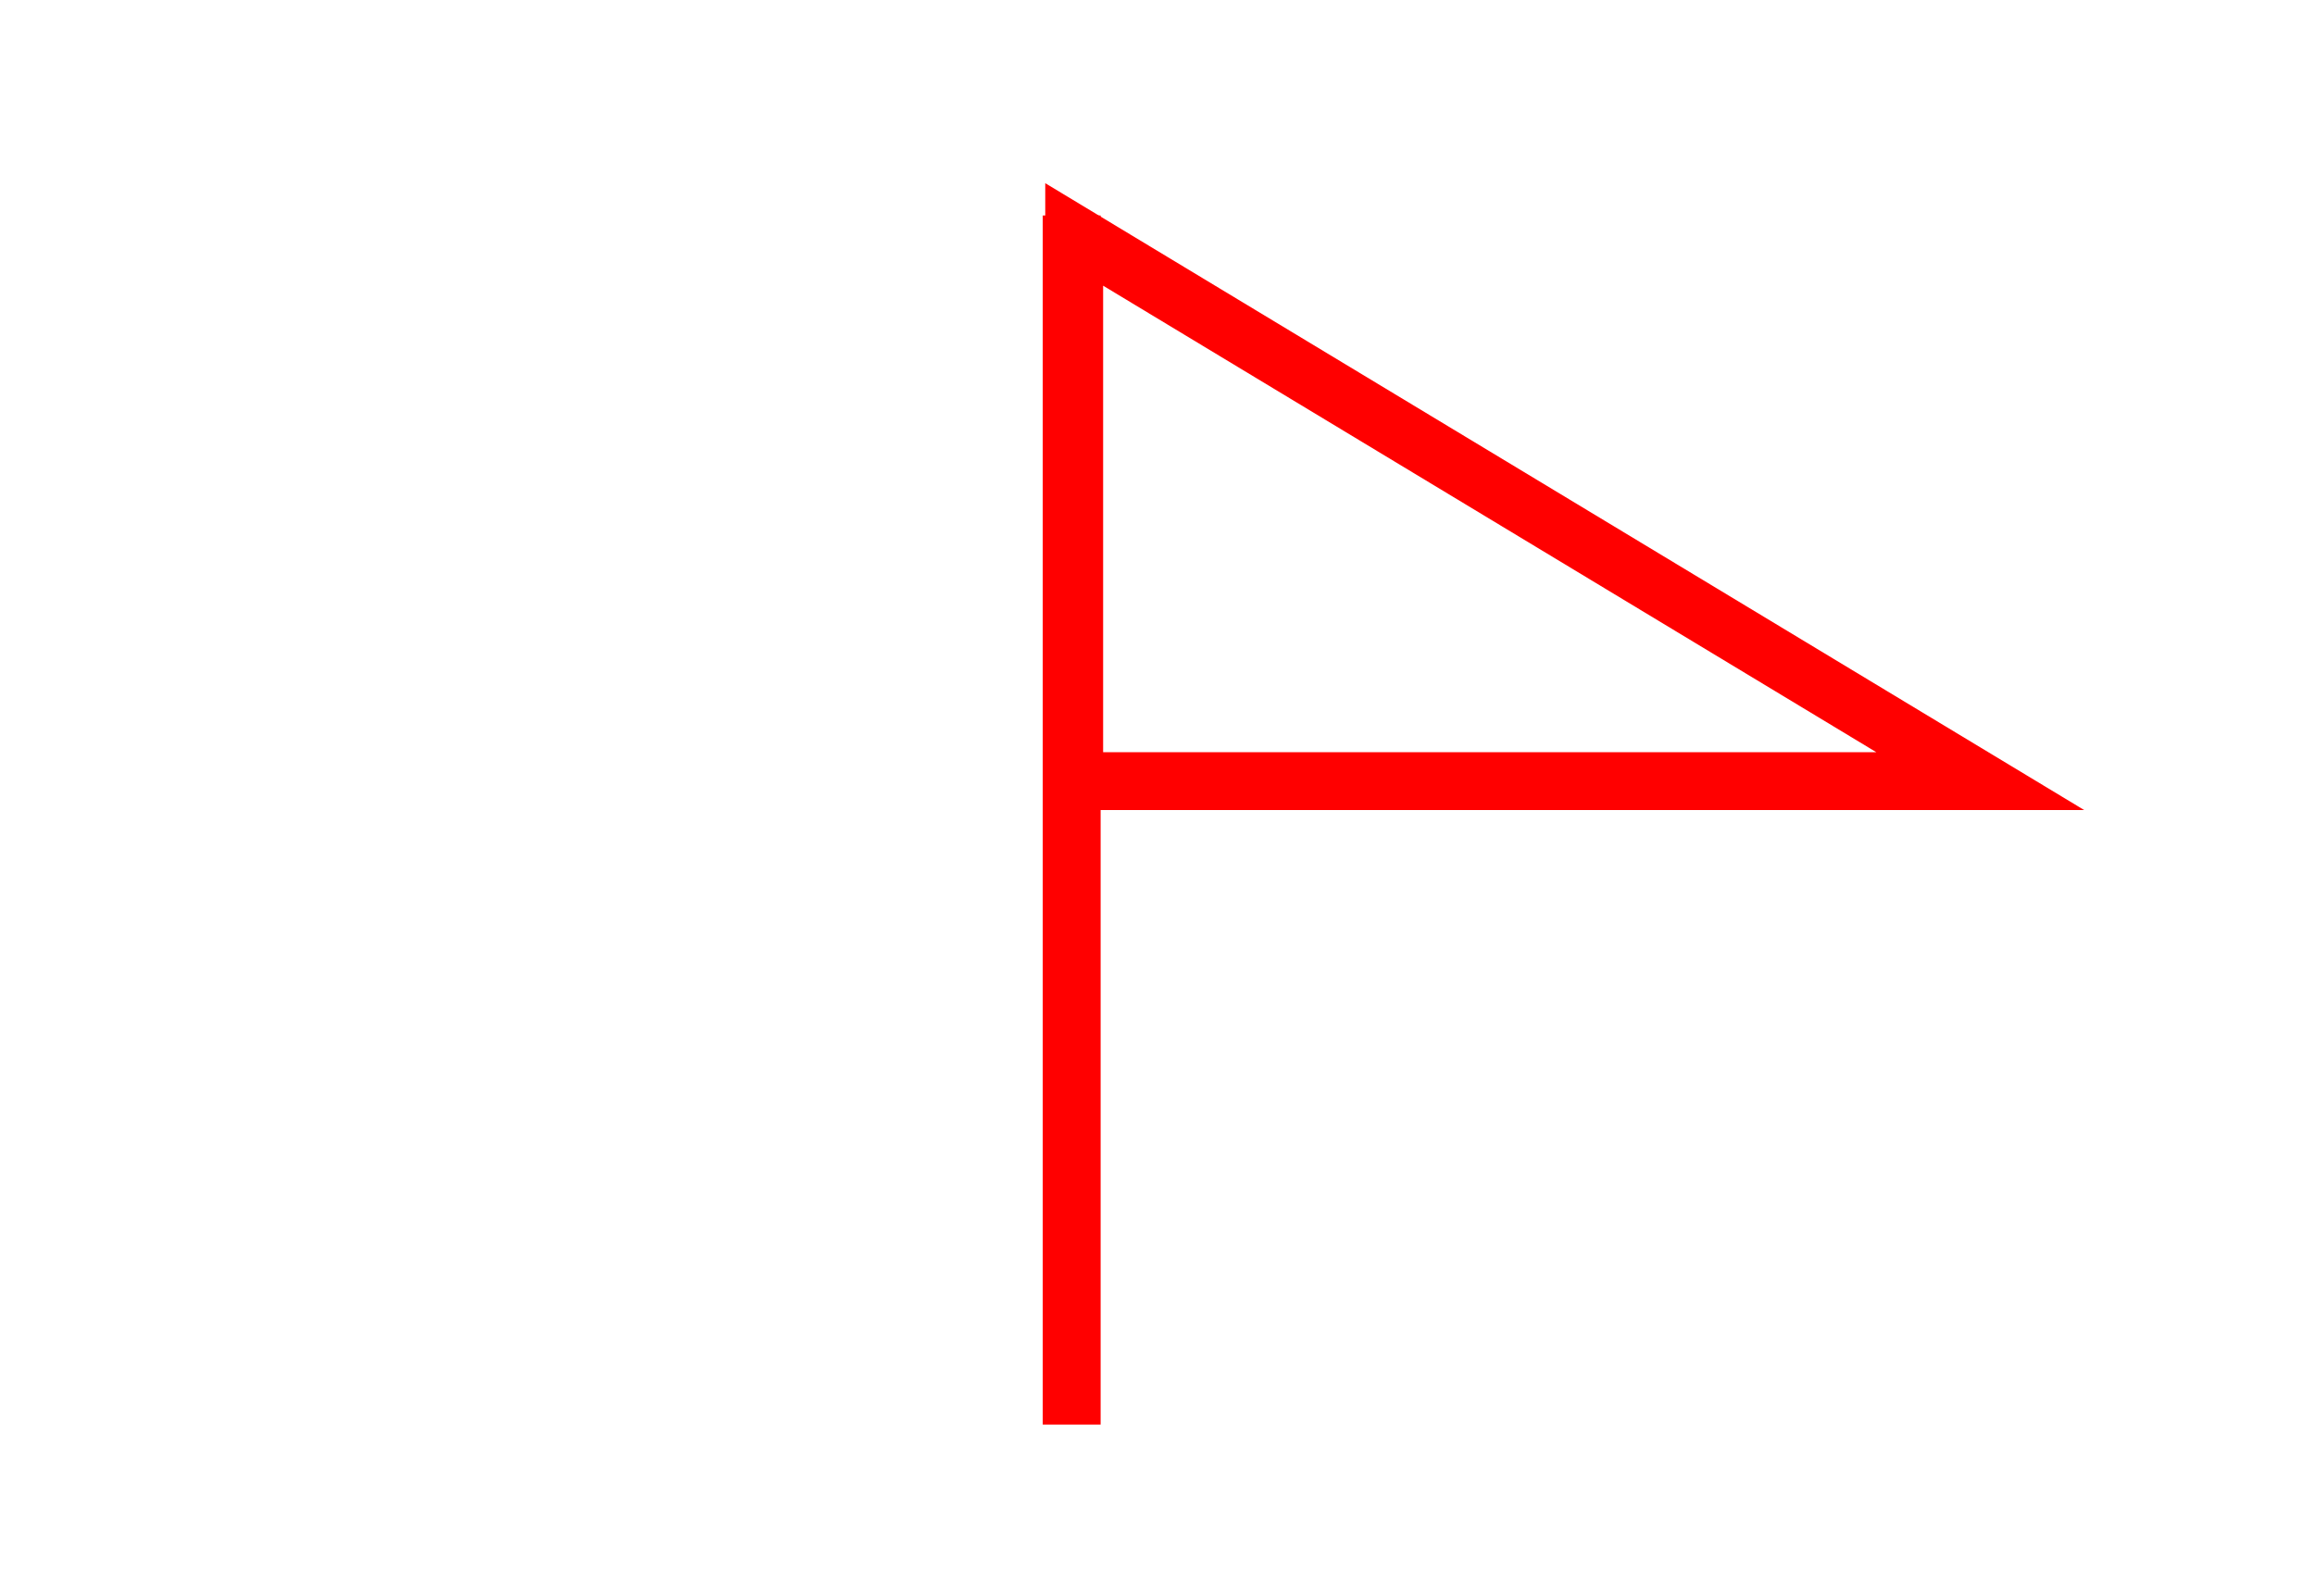 <svg width="580" height="400" xmlns="http://www.w3.org/2000/svg">
 <!-- Created with Method Draw - http://github.com/duopixel/Method-Draw/ -->
 <g>
  <title>background</title>
  <rect fill="none" id="canvas_background" height="402" width="582" y="-1" x="-1"/>
  <g display="none" overflow="visible" y="0" x="0" height="100%" width="100%" id="canvasGrid">
   <rect fill="url(#gridpattern)" stroke-width="0" y="0" x="0" height="100%" width="100%"/>
  </g>
 </g>
 <g>
  <title>Layer 1</title>
  <path stroke="#ff0000" id="svg_1" d="m269.127,195.75l0,-137l227,137l-227,0z" stroke-width="14.5" fill="none"/>
  <line stroke="#ff0000" stroke-linecap="undefined" stroke-linejoin="undefined" id="svg_2" y2="357" x2="268.5" y1="54" x1="268.5" stroke-width="14.5" fill="none"/>
 </g>
</svg>